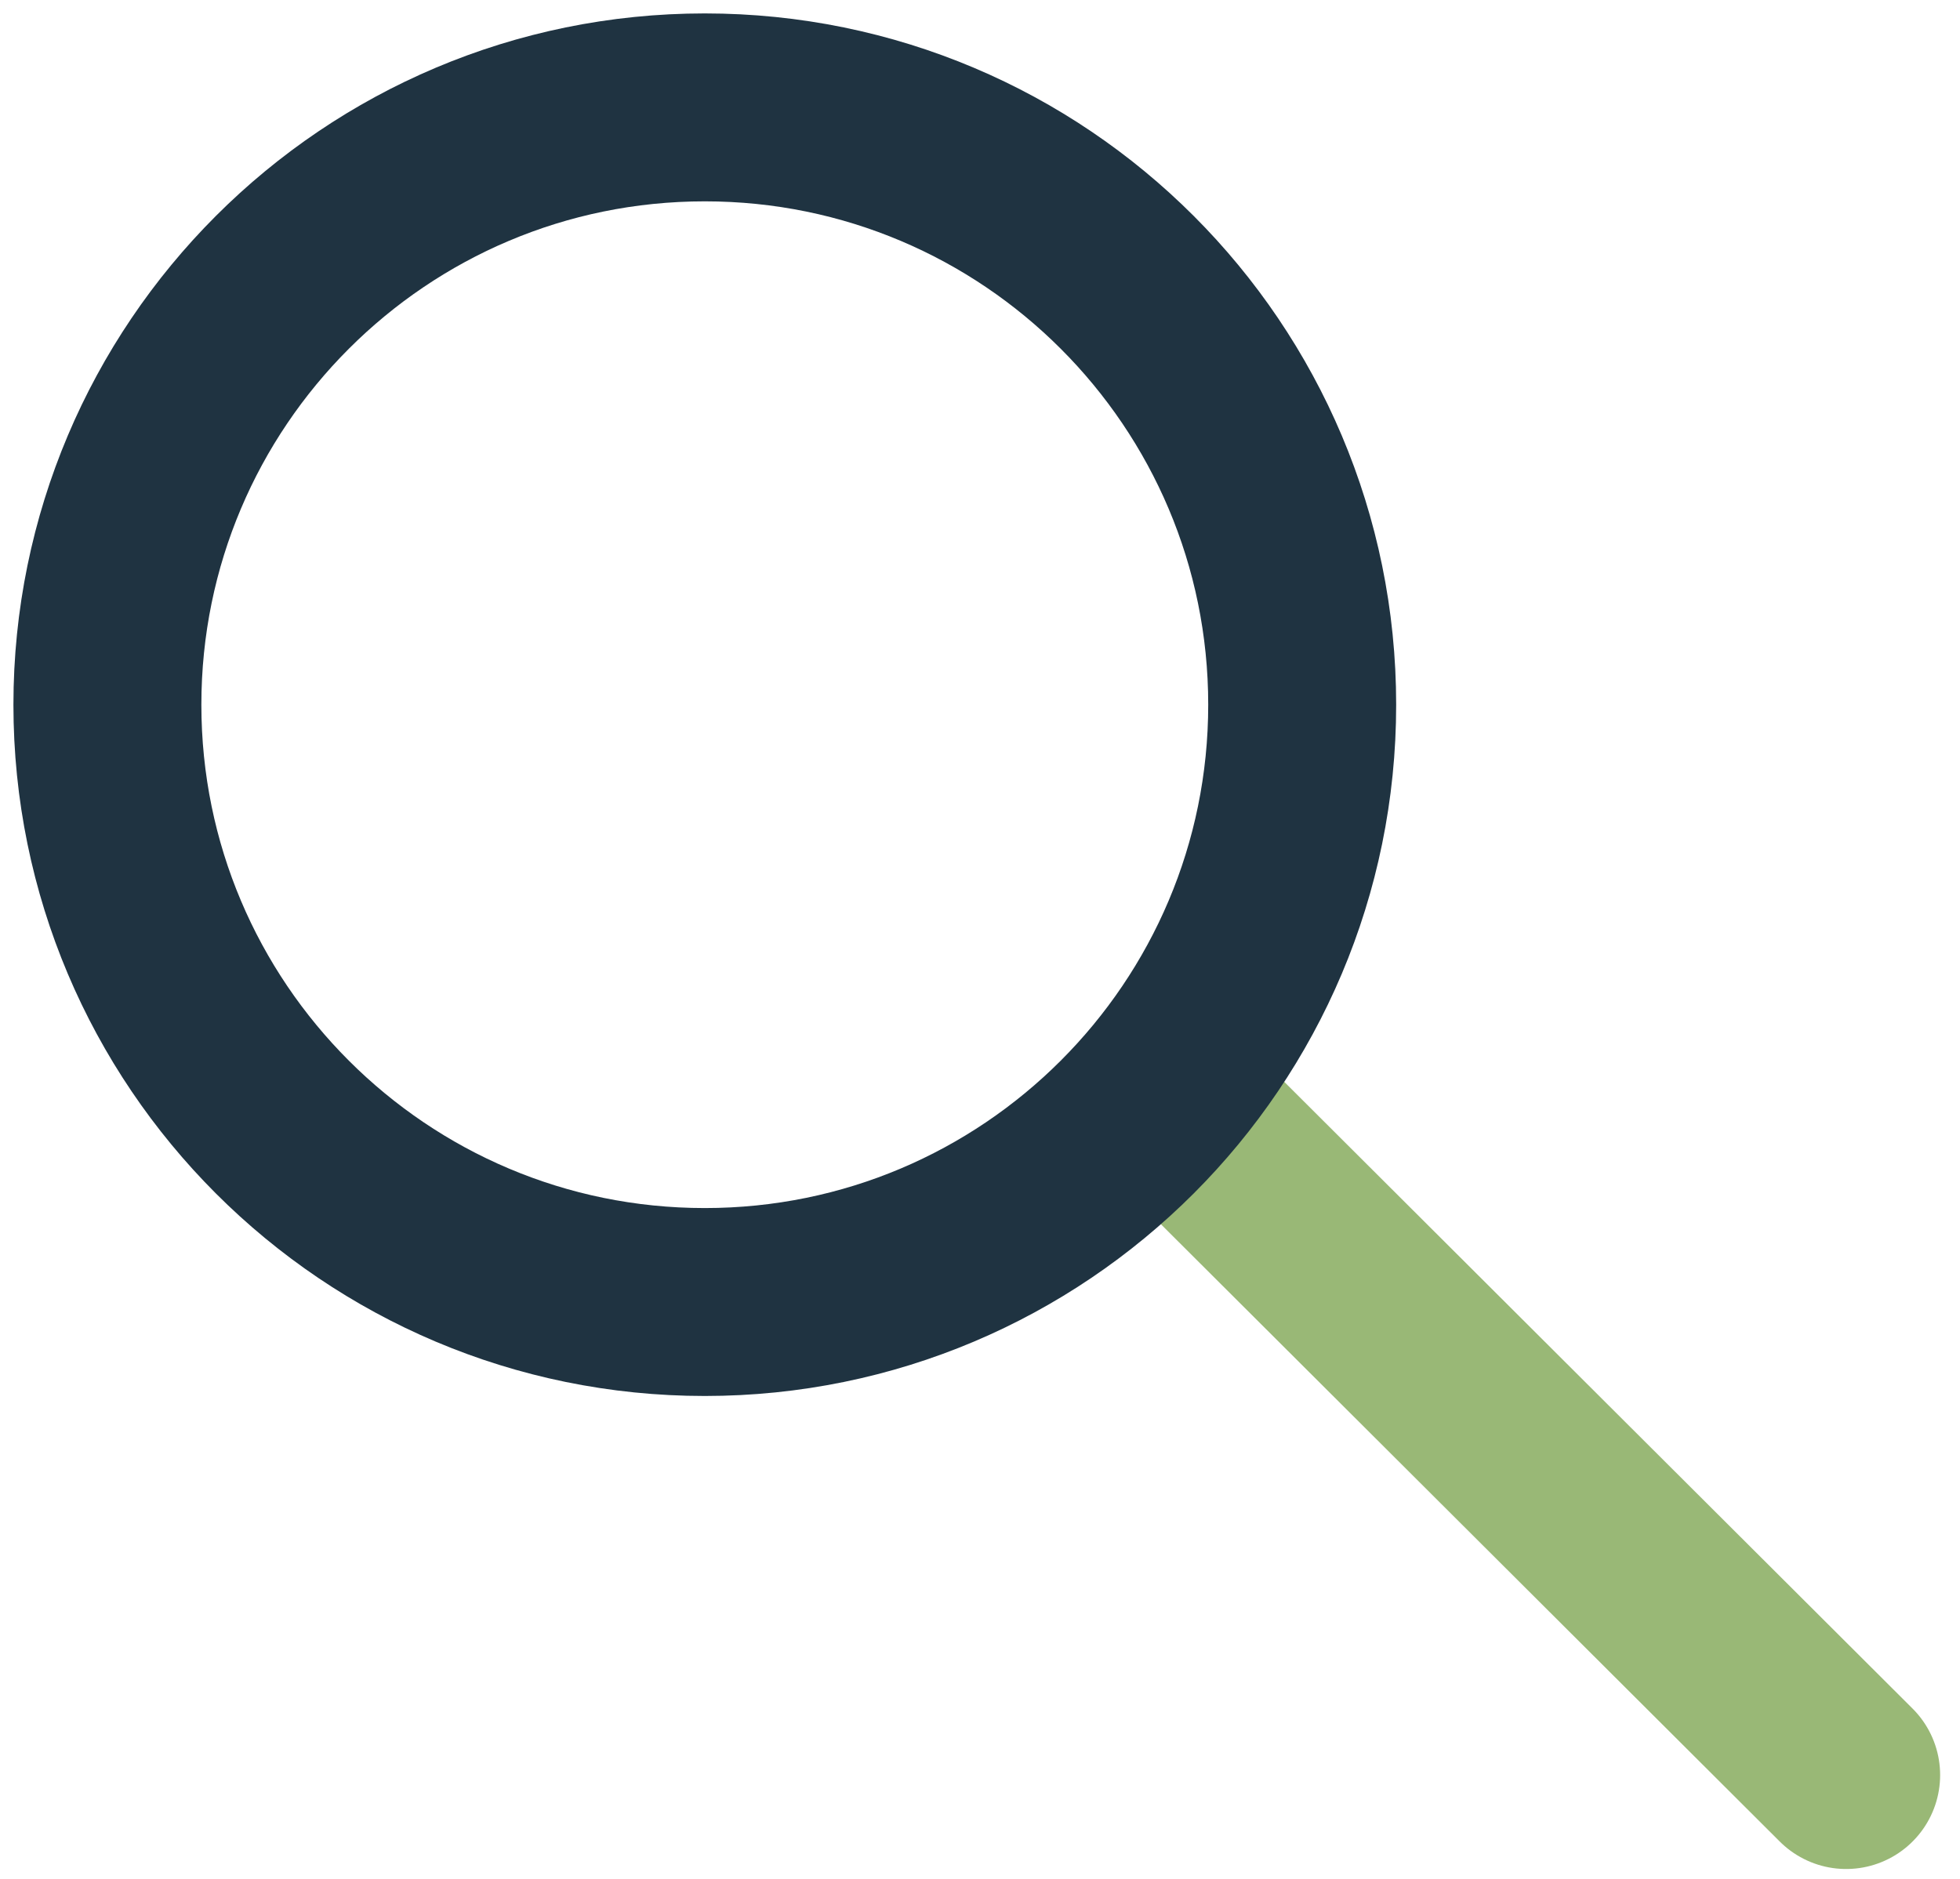 <svg width="73" height="70" viewBox="0 0 73 70" fill="none" xmlns="http://www.w3.org/2000/svg">
<path d="M43.71 41.13L68.76 66.12" stroke="#99B876" stroke-width="7" stroke-miterlimit="10" stroke-linecap="round" stroke-linejoin="round"/>
<path d="M26.25 48.5C38.538 48.5 48.5 38.538 48.5 26.25C48.5 13.962 38.538 4 26.25 4C13.962 4 4 13.962 4 26.25C4 38.538 13.962 48.5 26.25 48.5Z" stroke="#1F3341" stroke-width="7" stroke-miterlimit="10"/>
</svg>
